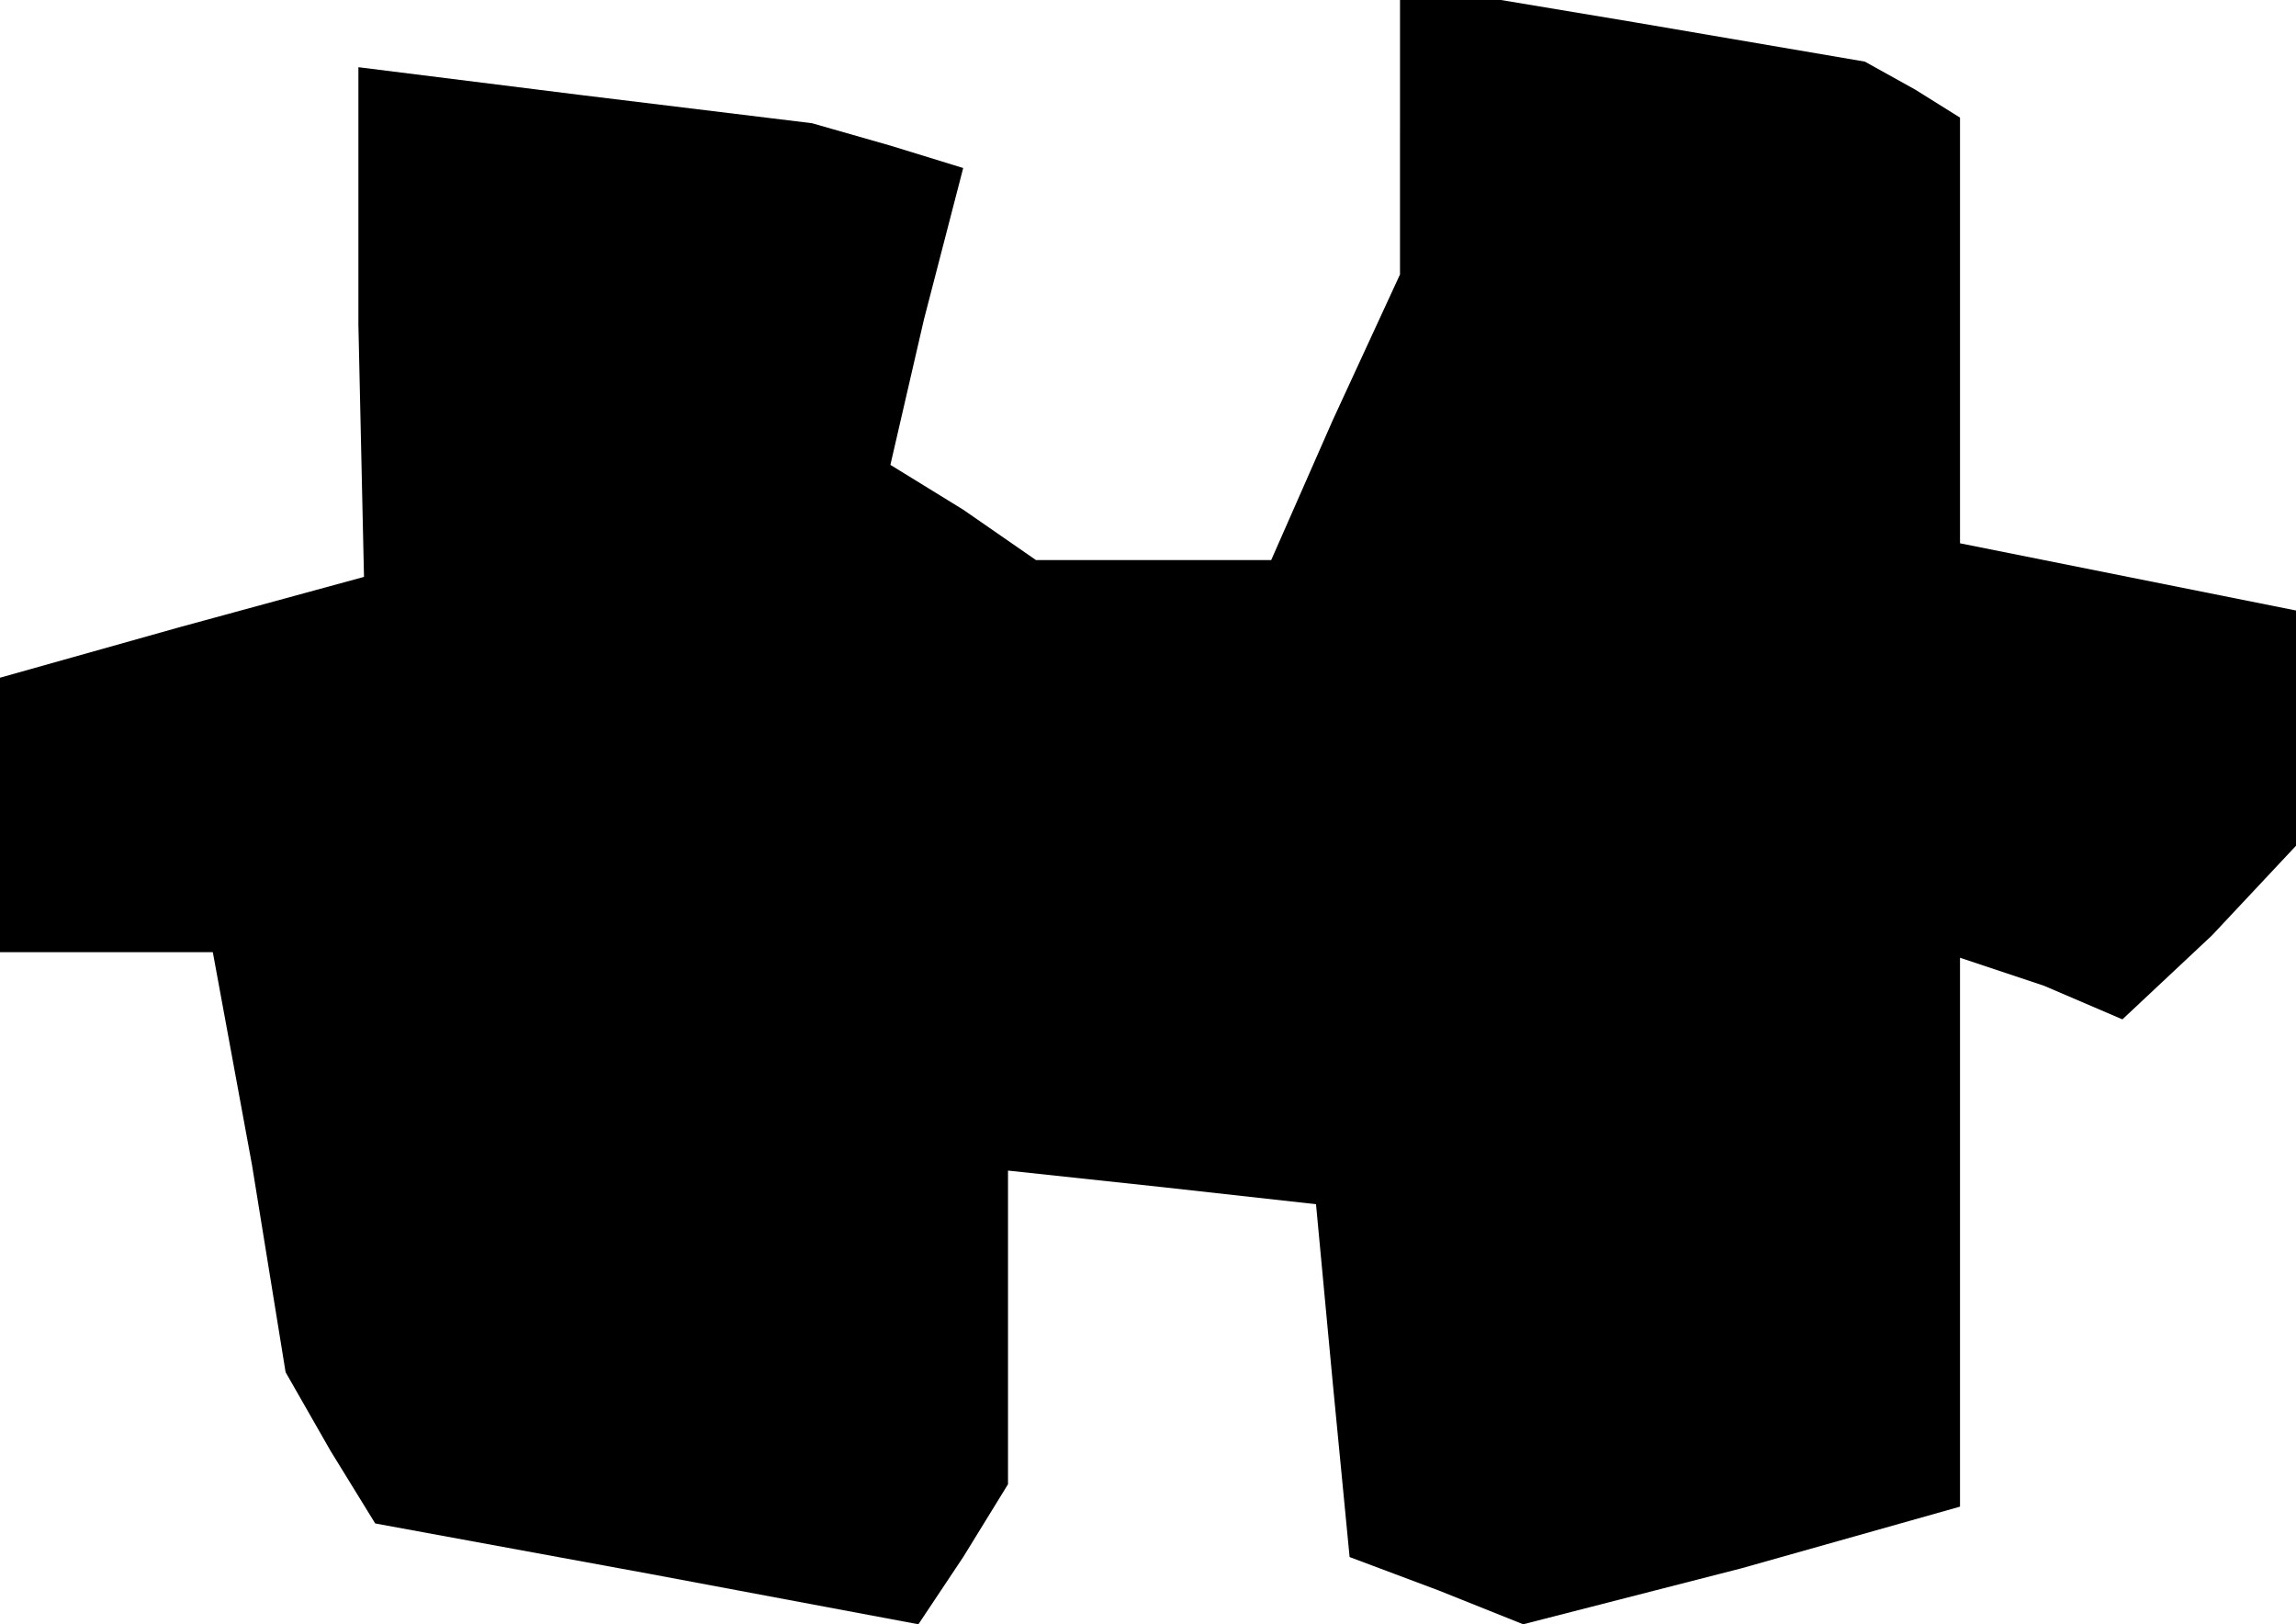 <?xml version="1.0" standalone="no"?>
<!DOCTYPE svg PUBLIC "-//W3C//DTD SVG 20010904//EN"
 "http://www.w3.org/TR/2001/REC-SVG-20010904/DTD/svg10.dtd">
<svg version="1.0" xmlns="http://www.w3.org/2000/svg"
 width="41pt" height="29pt" viewBox="0 0 41 29"
 preserveAspectRatio="xMidYMid meet">
<g transform="translate(0,29) scale(0.1,-0.1)"
fill="#000000" stroke="none">
<path d="M250 267 l0 -26 -12 -26 -11 -25 -21 0 -21 0 -13 9 -13 8 6 26 7 27
-13 4 -14 4 -41 5 -40 5 0 -46 1 -45 -33 -9 -32 -9 0 -24 0 -25 19 0 19 0 7
-38 6 -37 8 -14 8 -13 49 -9 48 -9 8 12 8 13 0 28 0 28 28 -3 27 -3 3 -32 3
-31 16 -6 15 -6 39 10 39 11 0 49 0 49 15 -5 14 -6 16 15 15 16 0 21 0 21 -30
6 -30 6 0 38 0 38 -8 5 -9 5 -41 7 -42 7 0 -26z"/>
</g>
</svg>

